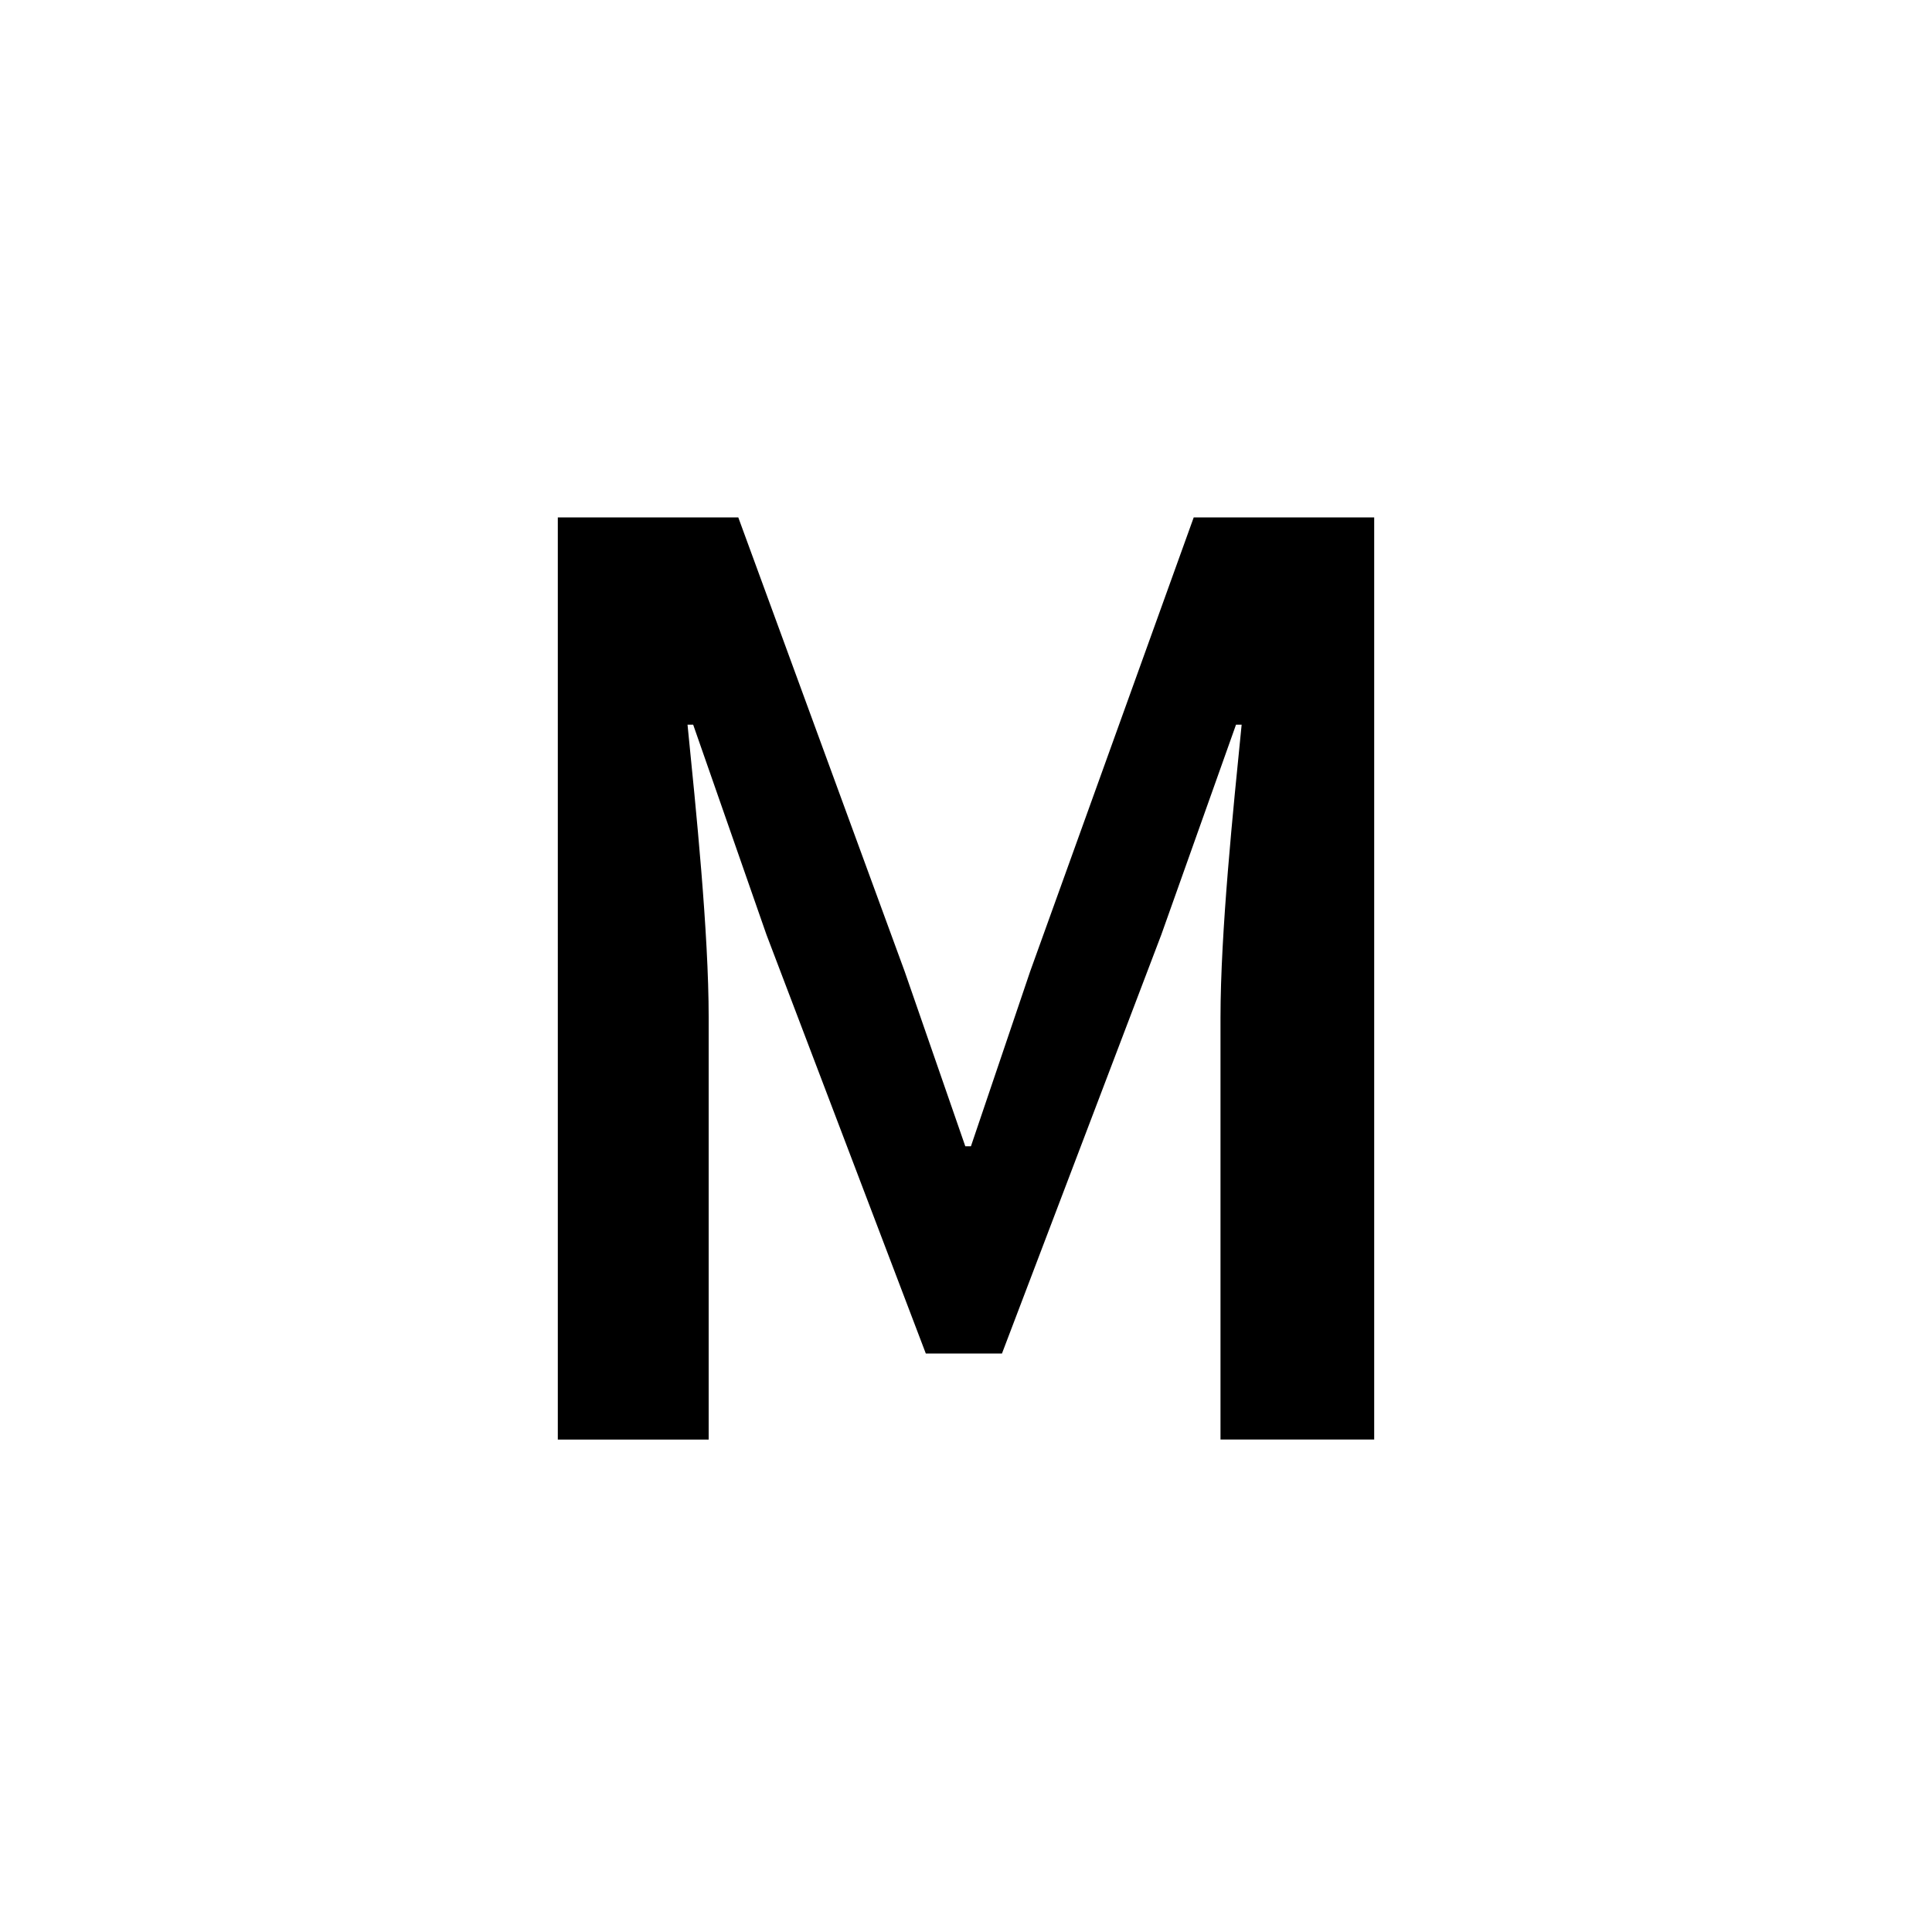 <?xml version="1.0" encoding="utf-8"?>
<!-- Generator: Adobe Illustrator 16.0.0, SVG Export Plug-In . SVG Version: 6.00 Build 0)  -->
<!DOCTYPE svg PUBLIC "-//W3C//DTD SVG 1.1//EN" "http://www.w3.org/Graphics/SVG/1.1/DTD/svg11.dtd">
<svg version="1.1" xmlns="http://www.w3.org/2000/svg" xmlns:xlink="http://www.w3.org/1999/xlink" x="0px" y="0px"
	 width="453.543px" height="453.543px" viewBox="0 0 453.543 453.543" enable-background="new 0 0 453.543 453.543"
	 xml:space="preserve">
<g id="kvadrat" display="none">
</g>
<g id="color">
	<path d="M130.949,121.468h42.367l39.057,106.58l14.233,41.043h1.323l13.902-41.043l38.396-106.58h42.367v216.47h-36.079v-98.967
		c0-20.191,2.979-48.987,4.965-68.848h-1.323l-17.543,49.318l-37.402,98.306h-17.874l-37.401-98.306l-17.212-49.318H161.4
		c1.986,19.86,4.965,48.656,4.965,68.848v98.967h-35.416V121.468z"/>
	<g id="rdeča7bela">
	</g>
</g>
<g id="cb" display="none">
	<path display="inline" d="M130.949,121.468h42.367l39.057,106.58l14.233,41.043h1.323l13.902-41.043l38.396-106.58h42.367v216.47
		h-36.079v-98.967c0-20.191,2.979-48.987,4.965-68.848h-1.323l-17.543,49.318l-37.402,98.306h-17.874l-37.401-98.306l-17.212-49.318
		H161.4c1.986,19.86,4.965,48.656,4.965,68.848v98.967h-35.416V121.468z"/>
	<g id="rdeča7bela_copy" display="inline">
	</g>
</g>
<g id="pivot">
	<circle fill="none" cx="223.326" cy="337.885" r="14.133"/>
</g>
</svg>
